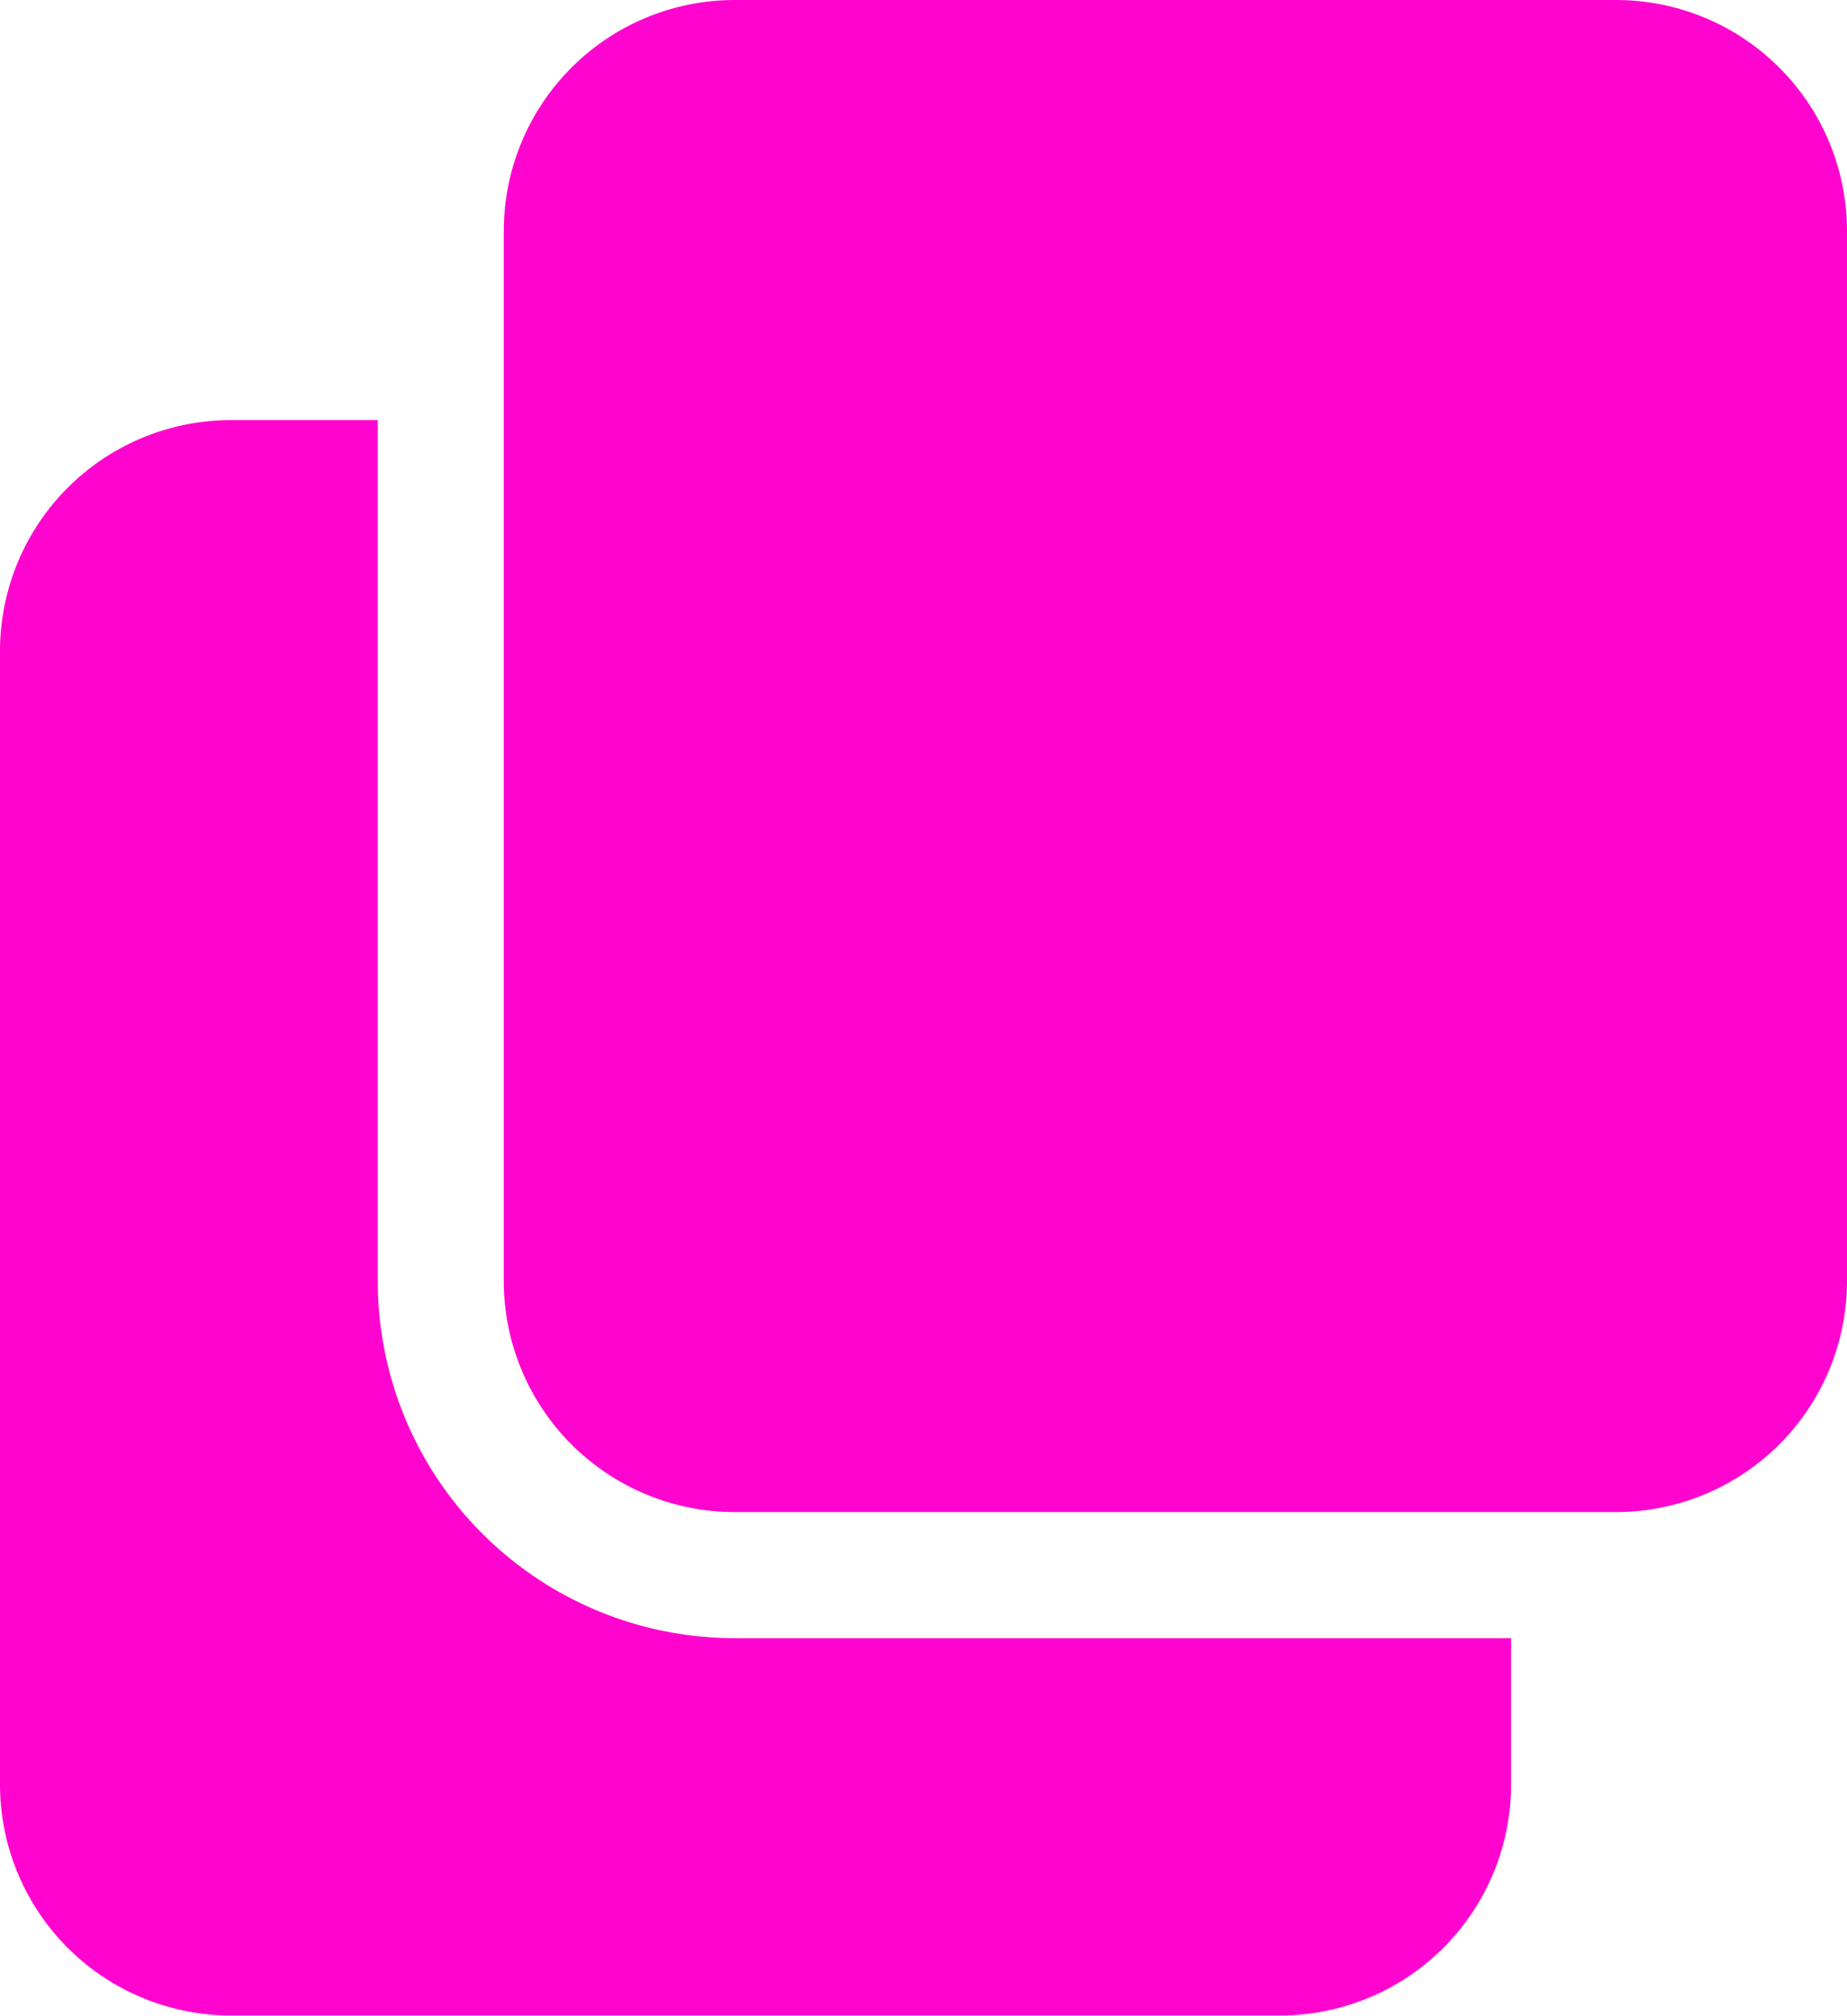 <svg xmlns="http://www.w3.org/2000/svg" viewBox="0 0 82.53 90.03"><g data-name="Layer 2"><g data-name="Layer 1"><path data-name="003-copy-1" d="M32.82 73.15a15.94 15.94 0 01-15.94-15.94V18.76h-6.56A10.32 10.32 0 000 29.07v50.64A10.32 10.32 0 0010.32 90h46.89a10.32 10.32 0 0010.31-10.29v-6.56zM72.21 0H32.82a10.32 10.32 0 00-10.31 10.32v46.89a10.32 10.32 0 0010.31 10.31h39.39a10.32 10.32 0 0010.32-10.31V10.32A10.32 10.32 0 0072.21 0z" fill="#ff04cf"/></g></g></svg>